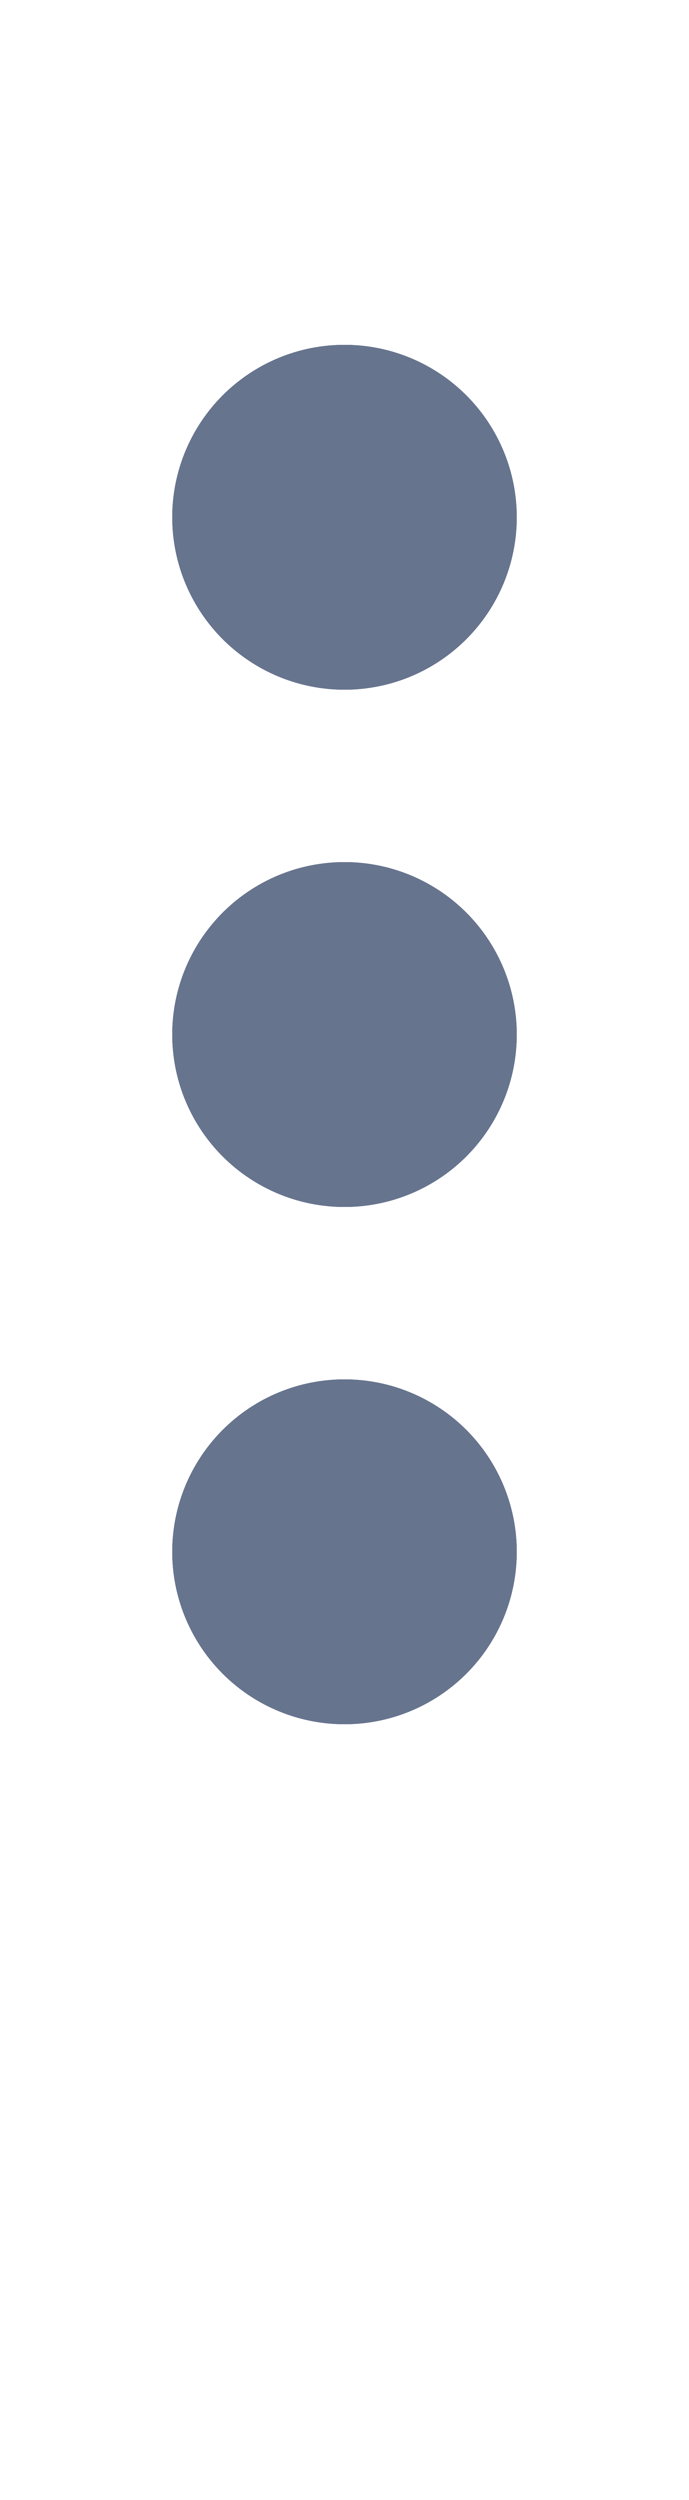 <svg width="8" height="29" viewBox="0 0 8 29" fill="none" xmlns="http://www.w3.org/2000/svg">
<g id="Frame 7">
<g id="Ellipse 3">
<circle cx="4" cy="18" r="2" fill="#67748E"/>
<circle cx="4" cy="18" r="2" fill="#67748E"/>
<circle cx="4" cy="18" r="2" fill="#67748E"/>
</g>
<g id="Ellipse 4">
<circle cx="4" cy="12" r="2" fill="#67748E"/>
<circle cx="4" cy="12" r="2" fill="#67748E"/>
<circle cx="4" cy="12" r="2" fill="#67748E"/>
</g>
<g id="Ellipse 5">
<circle cx="4" cy="6" r="2" fill="#67748E"/>
<circle cx="4" cy="6" r="2" fill="#67748E"/>
<circle cx="4" cy="6" r="2" fill="#67748E"/>
</g>
</g>
</svg>
